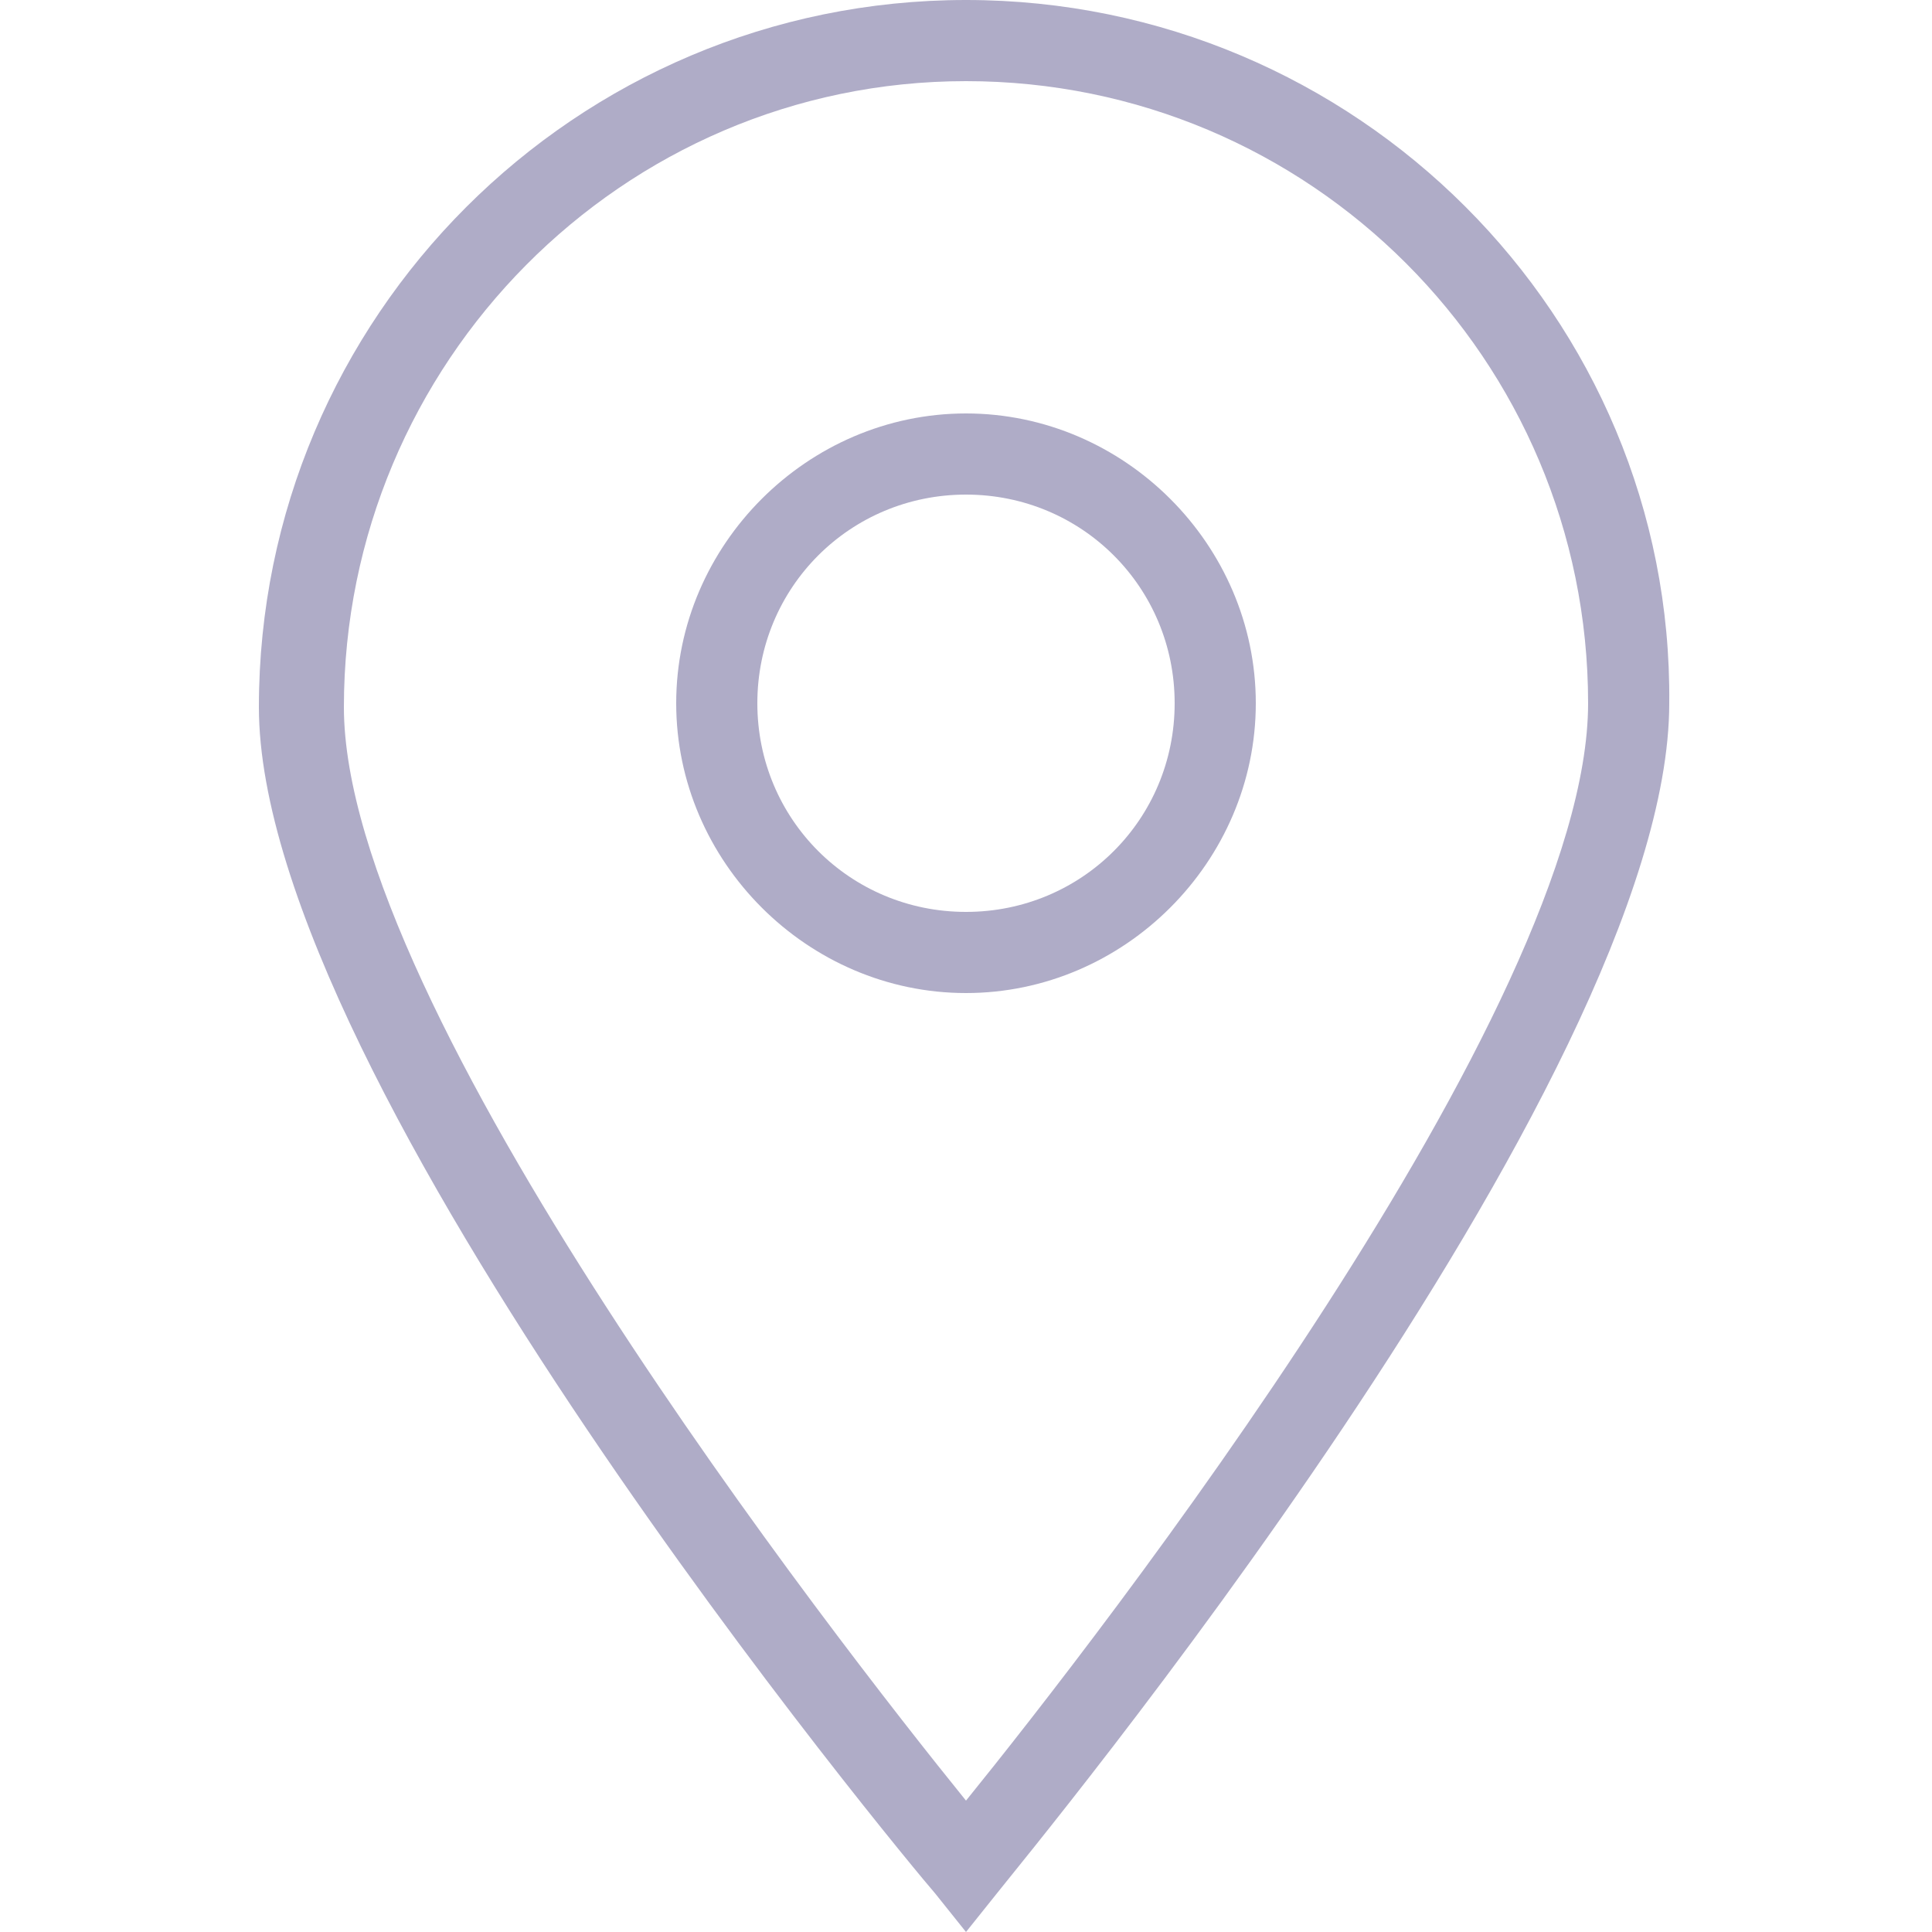 <?xml version="1.0" encoding="utf-8"?>
<!-- Generator: Adobe Illustrator 23.0.1, SVG Export Plug-In . SVG Version: 6.00 Build 0)  -->
<svg version="1.1" id="Layer_1" xmlns="http://www.w3.org/2000/svg" xmlns:xlink="http://www.w3.org/1999/xlink" x="0px" y="0px"
	 viewBox="0 0 50 50" style="enable-background:new 0 0 50 50;" xml:space="preserve">
<style type="text/css">
	.st0{fill:#AFACC7;}
</style>
<g>
	<g>
		<path class="st0" d="M25,10.7c-4.1,0-7.5,3.4-7.5,7.5s3.4,7.5,7.5,7.5s7.5-3.4,7.5-7.5S29.1,10.7,25,10.7z M25,23.6
			c-3,0-5.4-2.4-5.4-5.4s2.4-5.4,5.4-5.4s5.4,2.4,5.4,5.4S28,23.6,25,23.6z"/>
		<path class="st0" d="M25,0C14.9,0,6.7,8.2,6.7,18.3C6.7,28,23.5,48.2,24.2,49l0.8,1l0.8-1c0.7-0.9,17.4-21,17.4-30.8
			C43.3,8.2,35.1,0,25,0z M25,46.6C21.6,42.4,8.9,26.1,8.9,18.3C8.9,9.4,16.1,2.1,25,2.1s16.1,7.2,16.1,16.1
			C41.1,26.1,28.4,42.4,25,46.6z"/>
	</g>
</g>
</svg>
